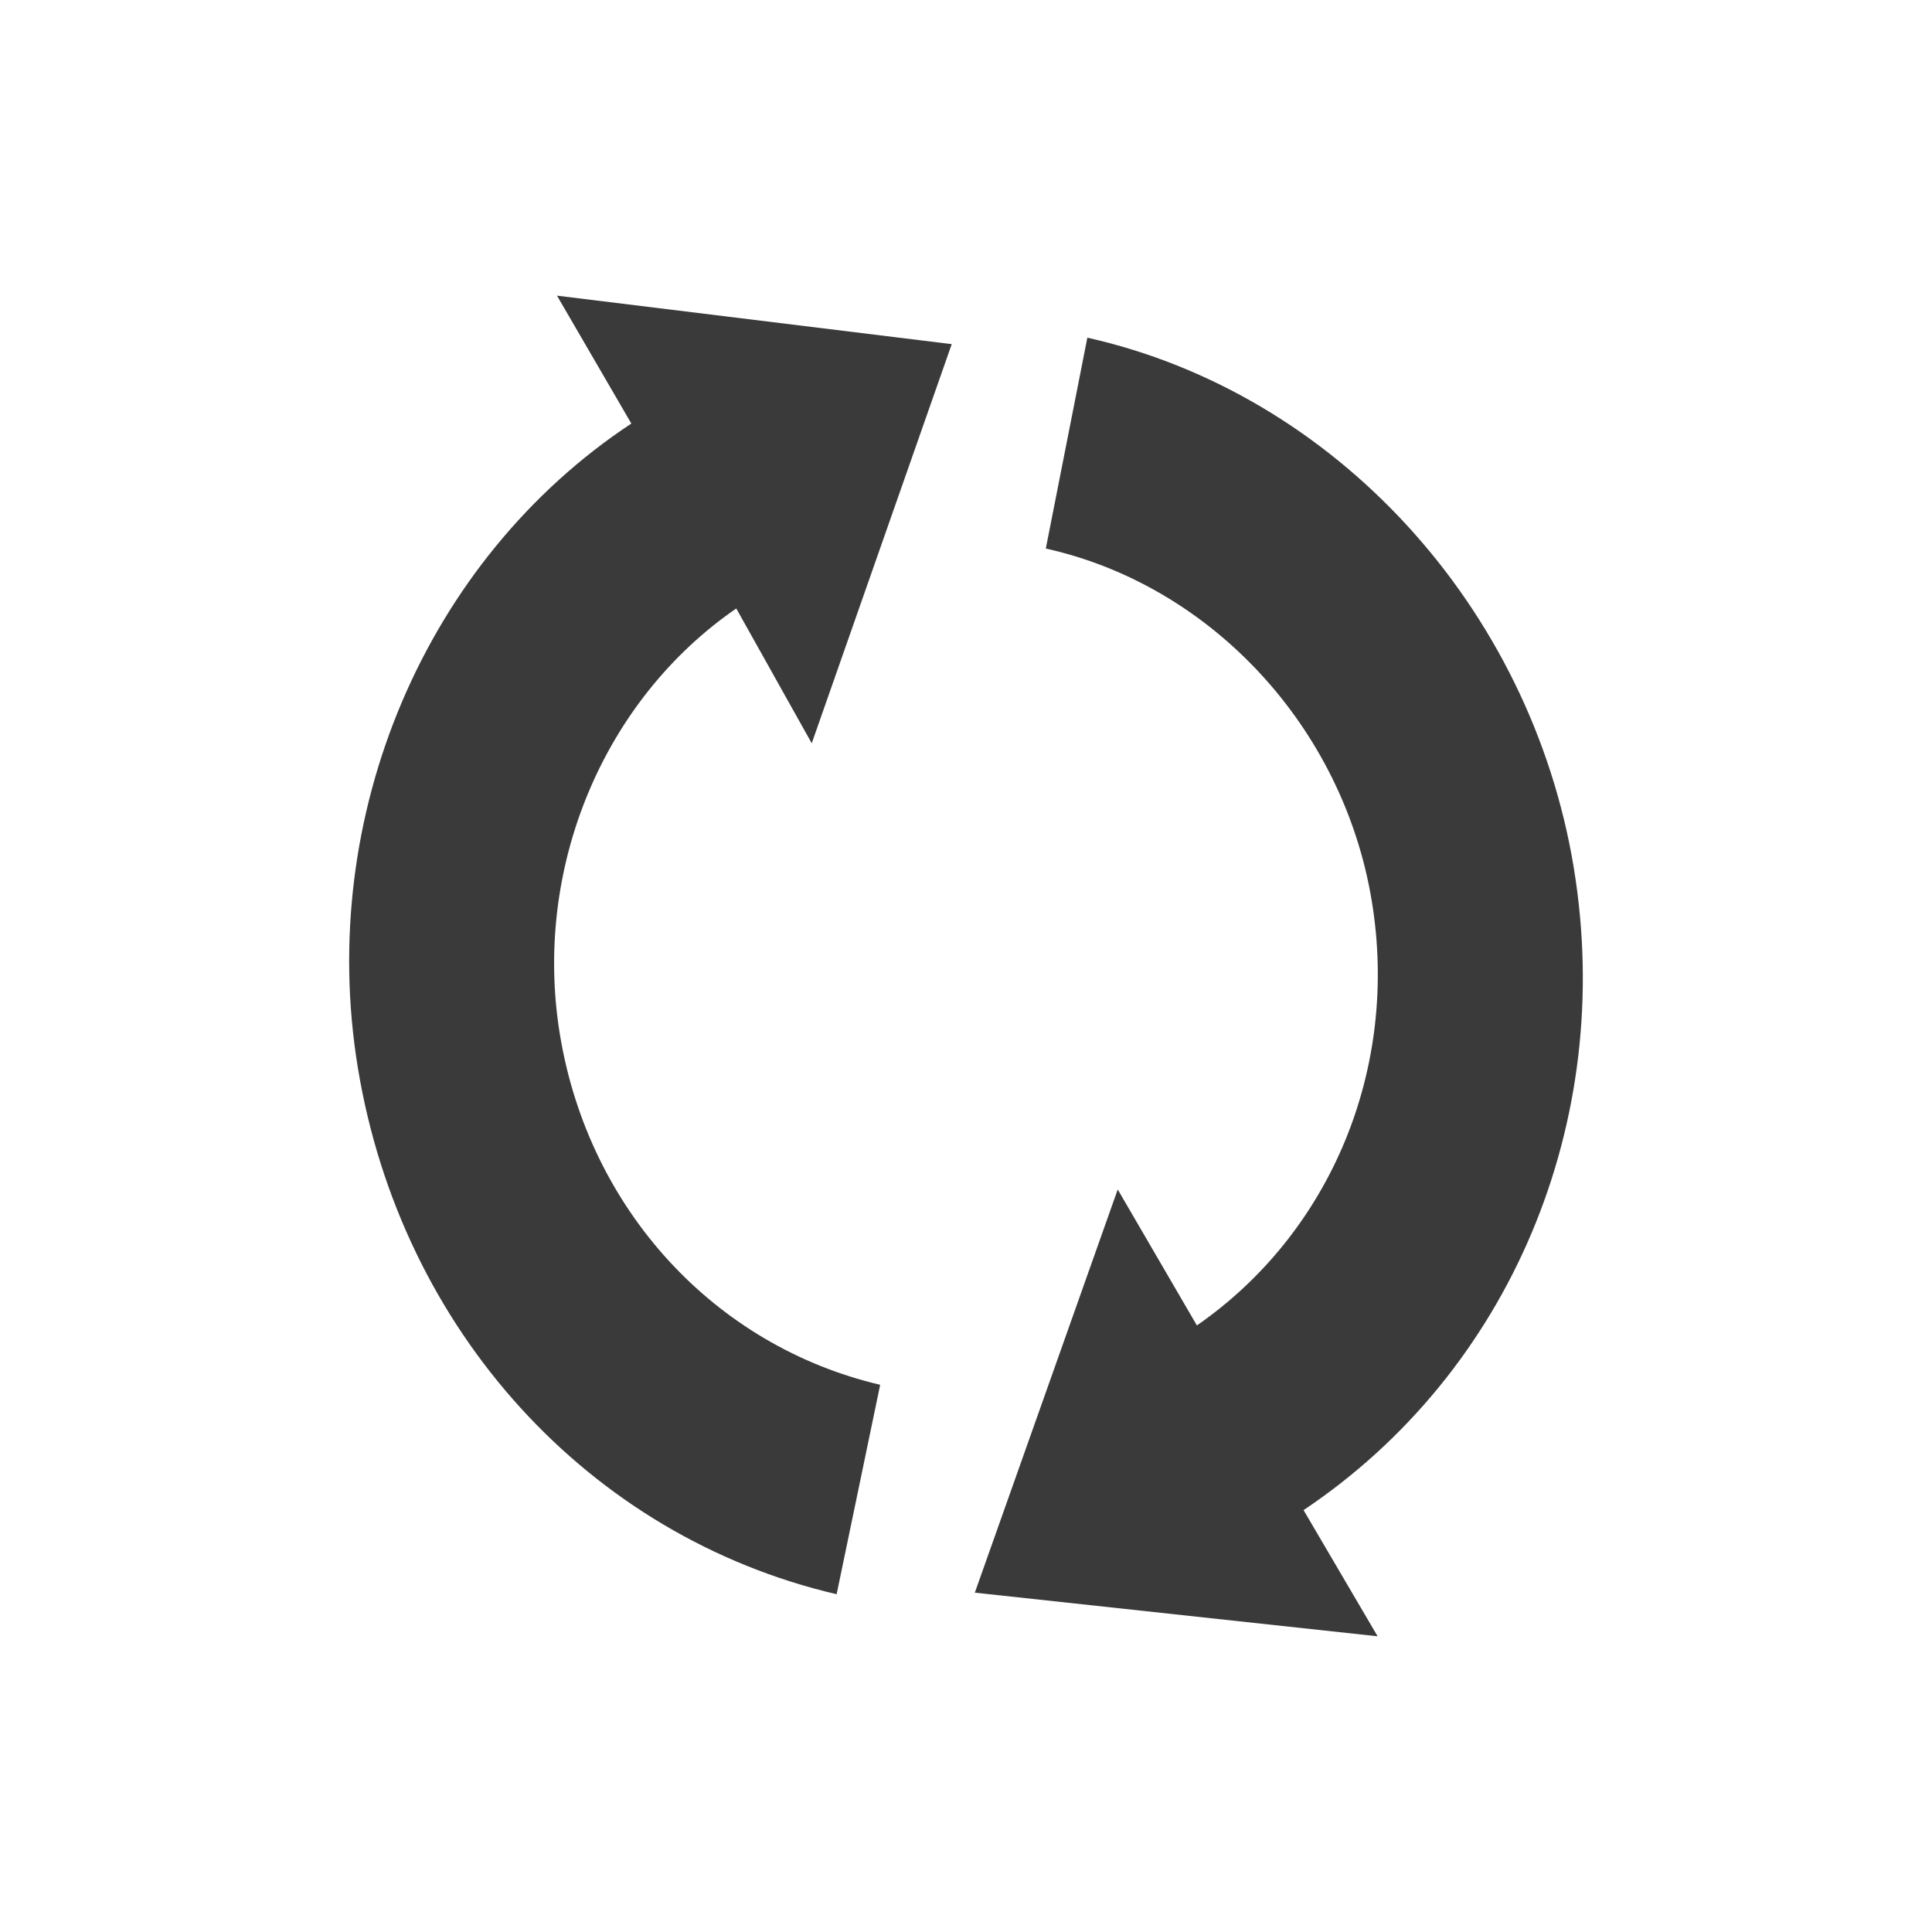 <svg xmlns="http://www.w3.org/2000/svg" version="1.1" viewBox="0 0 512 512">
 <path d="m417.07 229.96c-11.39-69.05-63.19-125.72-128.91-140.47l-11.009 55.88c43.864 9.755 78.791 47.338 86.384 93.413 7.325 44.449-10.908 87.89-46.345 112.47l-20.981-36.031-37.87 106.85 106.74 11.562-19.622-33.442c54.609-36.499 82.733-102.72 71.608-170.22zm-164.85-138.76-104.61-12.846 19.7 33.892c-54.4 35.94-83.517 103.73-72.455 170.85 11.425 69.33 61.045 124.03 126.86 139.39l11.538-55.501c-43.958-10.326-77.24-46.511-84.858-92.732-7.265-44.083 11.461-88.734 46.724-113l19.999 35.726 37.099-105.78z" fill="#3a3a3a"/>
</svg>

